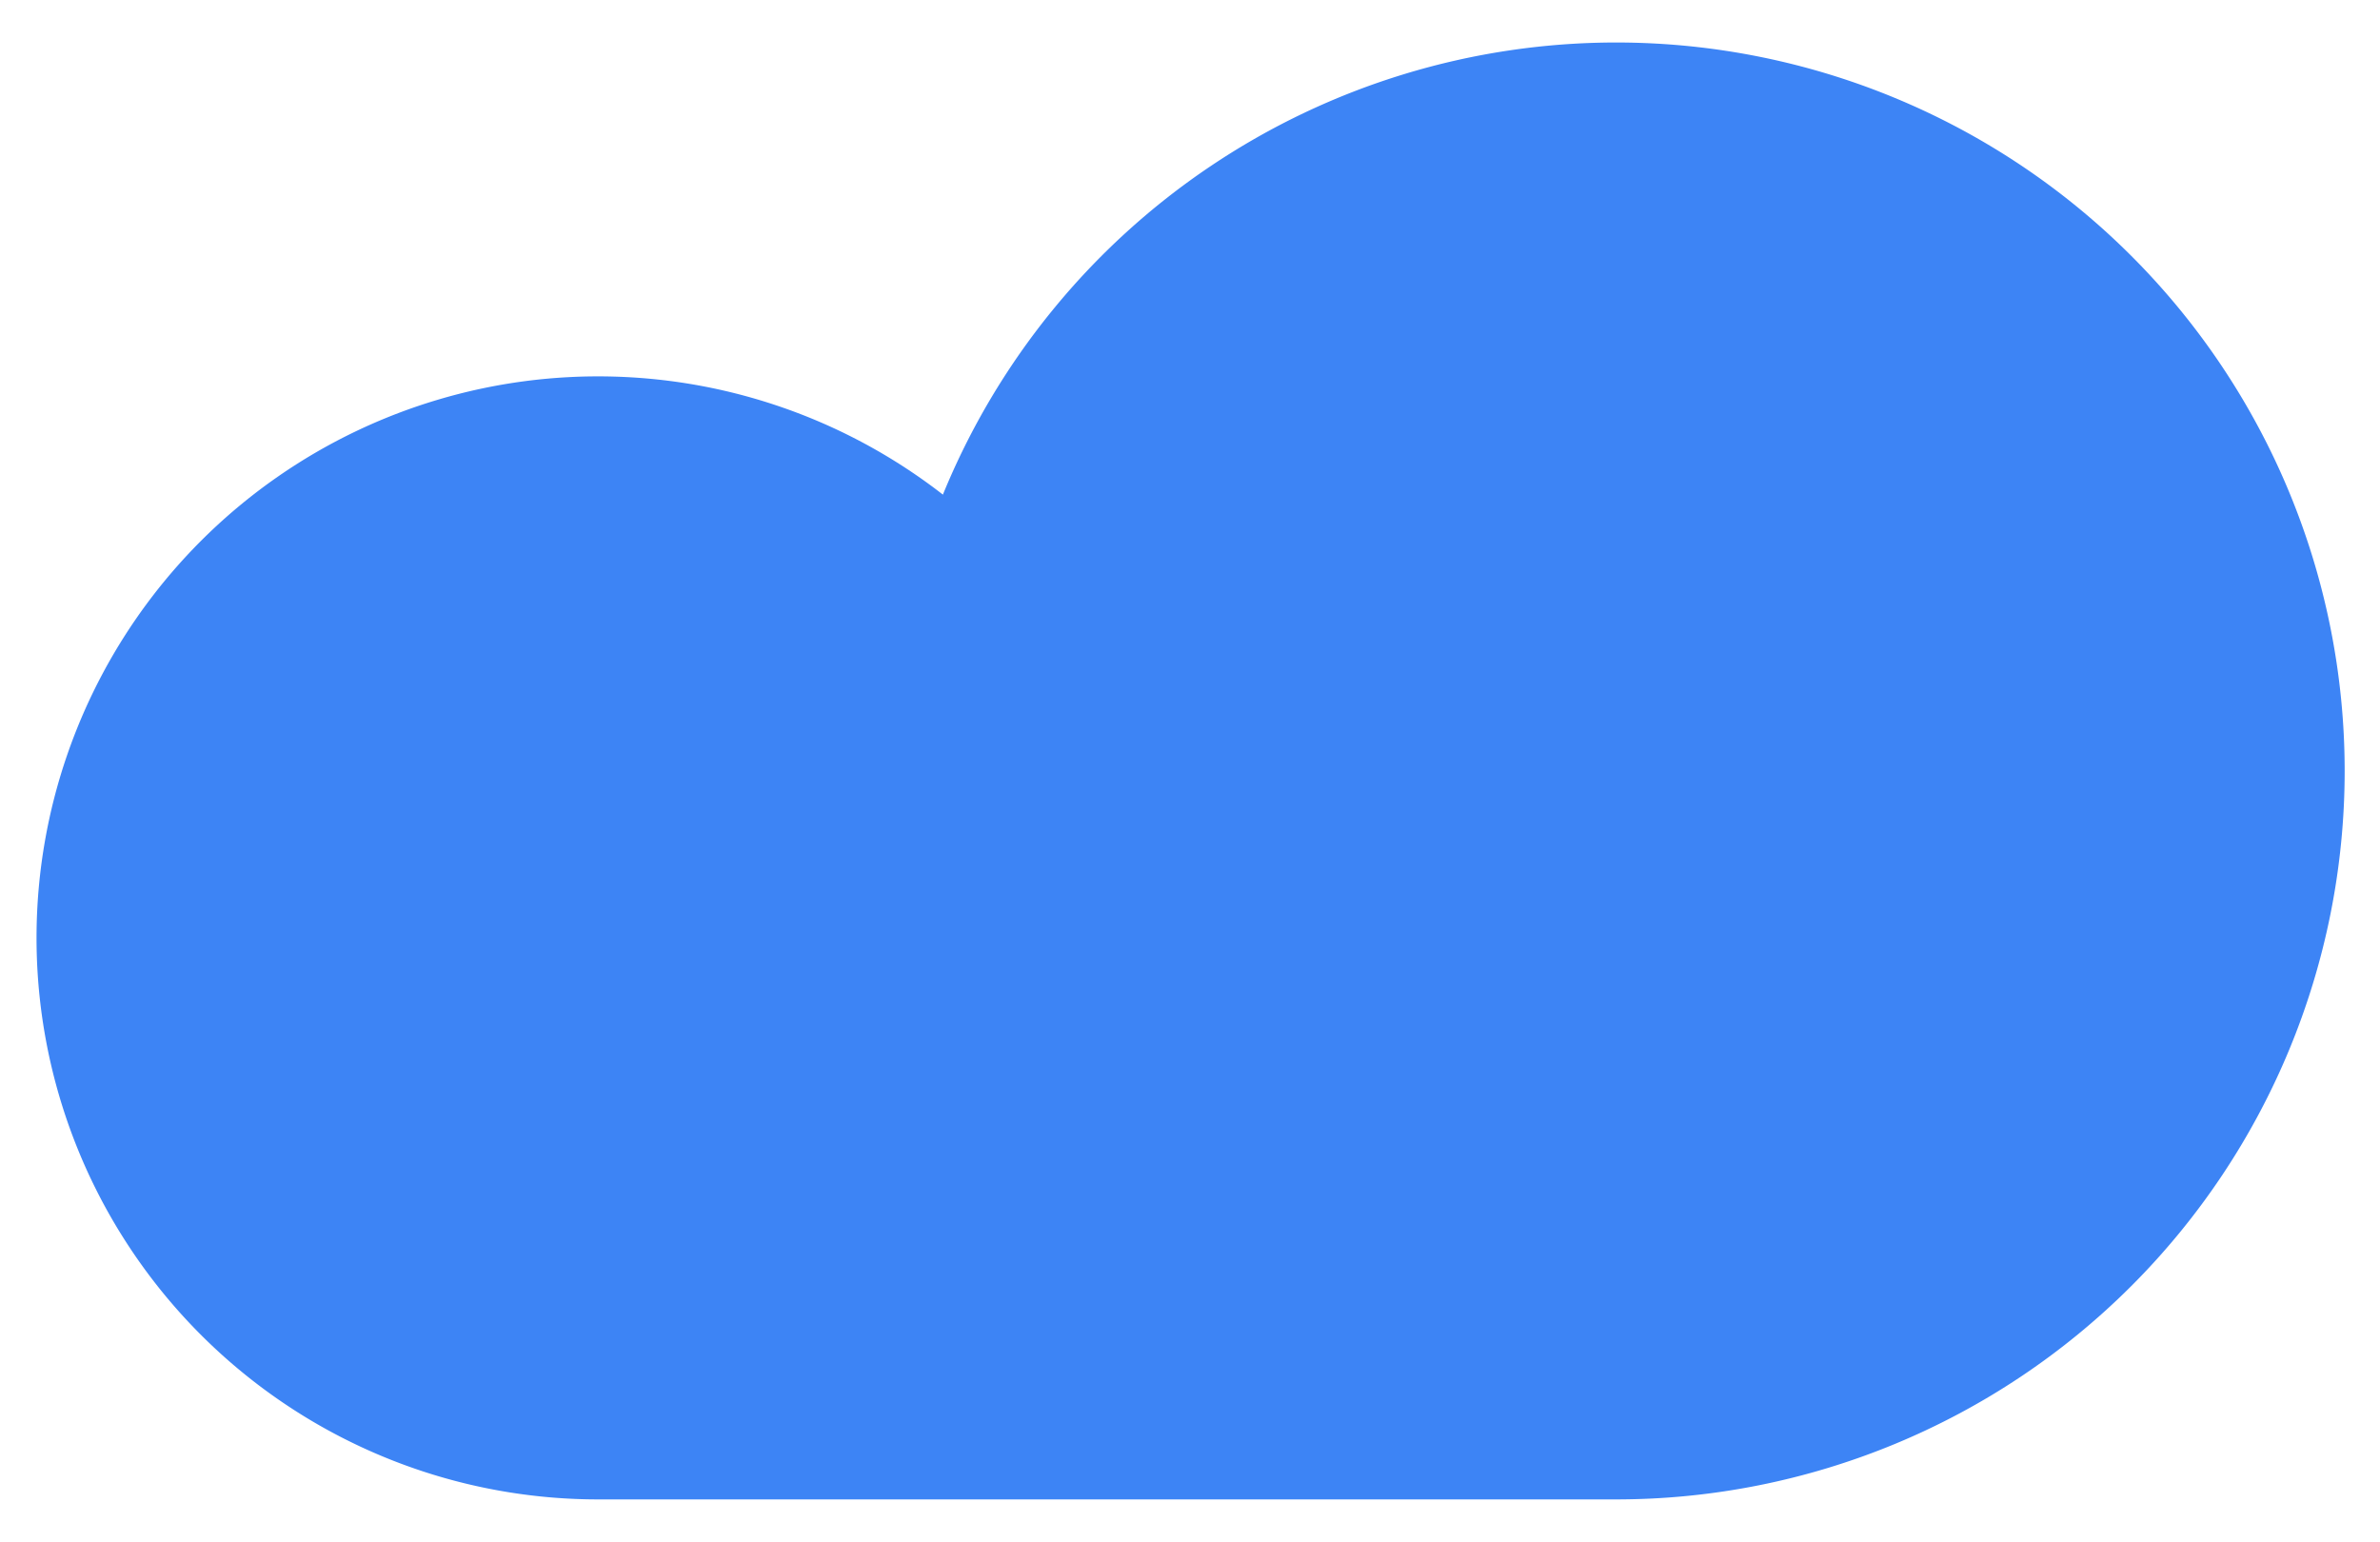 <svg xmlns="http://www.w3.org/2000/svg" width="196" height="127" viewBox="0 0 196 127">
  <path d="M133.09,3.5A59.93,59.93,0,0,0,77.65,40.74,46.25,46.25,0,1,0,49.22,123.5h83.87a60,60,0,0,0,0-120Z" fill="#3d84f5"/>
</svg>
